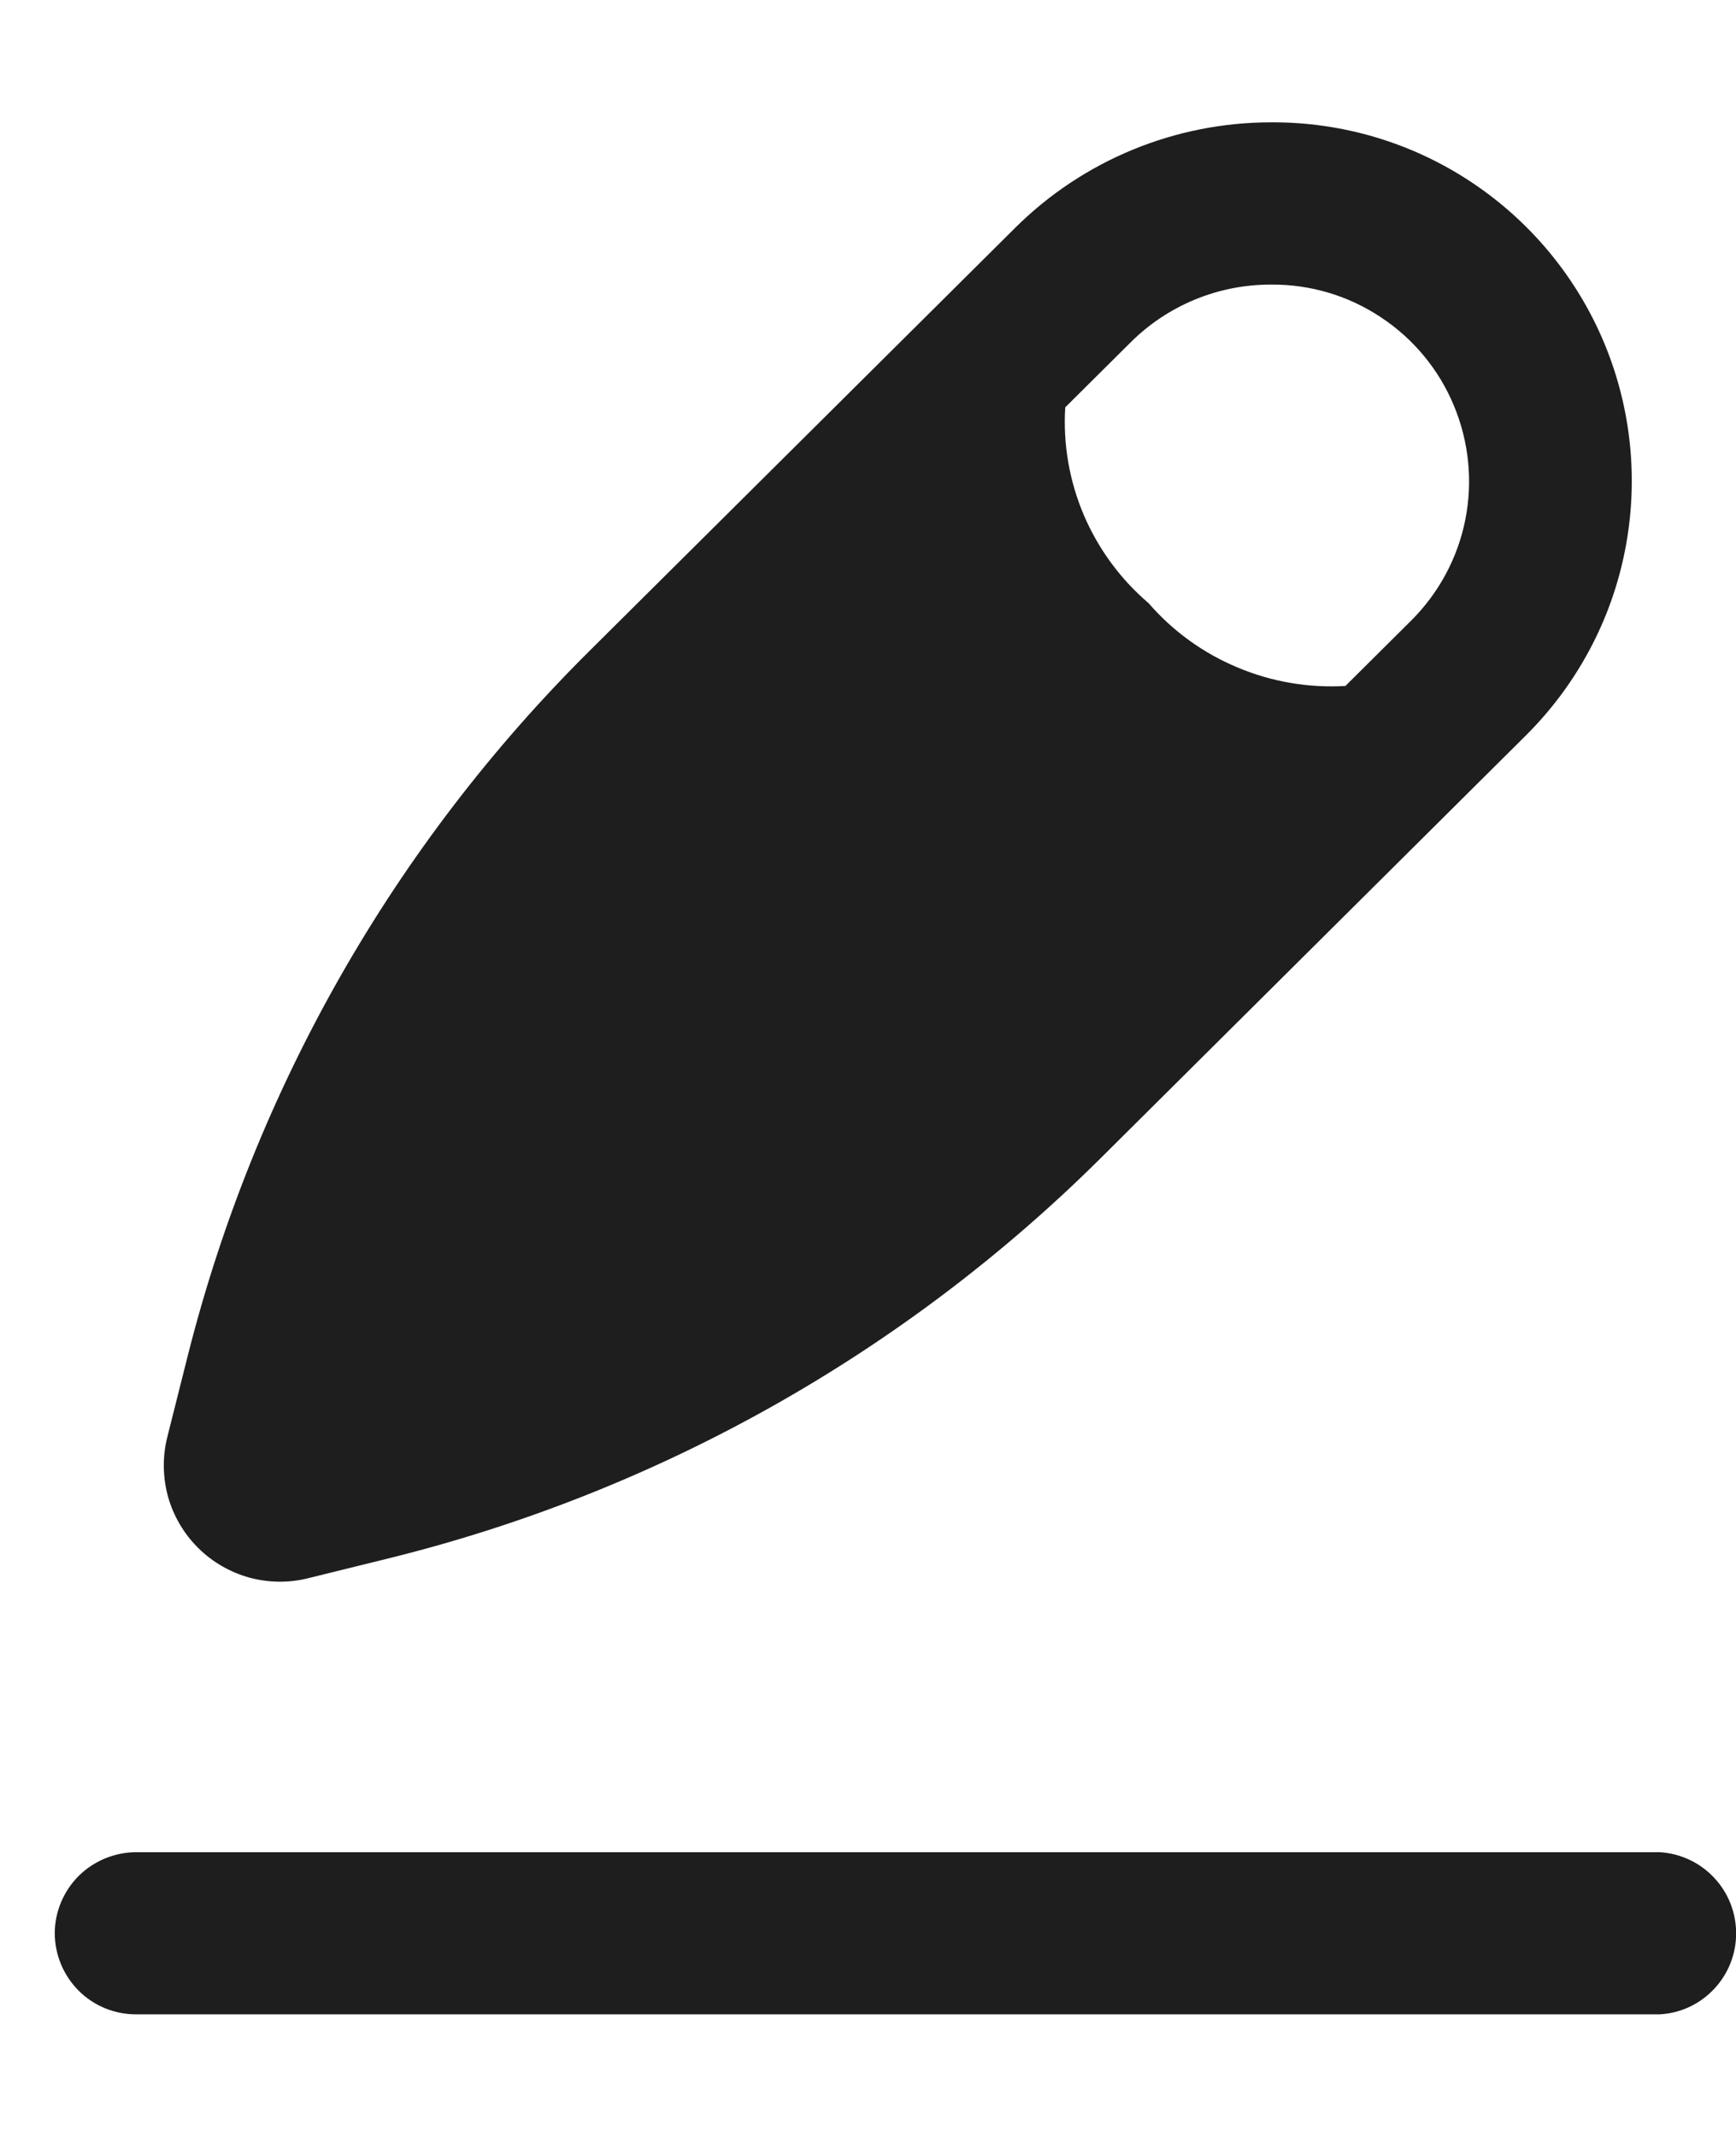 <svg width="13" height="16" viewBox="0 0 13 16" fill="none" xmlns="http://www.w3.org/2000/svg">
<g id="Frame" clip-path="url(#clip0_72_170)">
<g id="Group 2686">
<path id="Path 20938" fill-rule="evenodd" clip-rule="evenodd" d="M9.518 0.916C8.801 0.916 8.113 1.199 7.604 1.704L4.413 4.875C2.949 6.329 1.909 8.154 1.405 10.155L1.251 10.767C1.216 10.912 1.219 11.065 1.259 11.209C1.3 11.353 1.378 11.485 1.484 11.59C1.591 11.696 1.723 11.772 1.867 11.812C2.012 11.851 2.165 11.853 2.31 11.816L2.926 11.664C4.934 11.165 6.77 10.132 8.239 8.675L11.43 5.503C11.807 5.127 12.065 4.647 12.168 4.125C12.272 3.602 12.218 3.06 12.013 2.568C11.808 2.077 11.461 1.657 11.017 1.363C10.573 1.068 10.051 0.913 9.518 0.916ZM8.601 4.516C8.783 4.726 9.01 4.89 9.266 4.997C9.522 5.105 9.798 5.152 10.075 5.136L10.567 4.647C10.774 4.441 10.916 4.178 10.973 3.891C11.03 3.604 11 3.306 10.887 3.036C10.775 2.766 10.584 2.536 10.34 2.375C10.096 2.213 9.81 2.128 9.517 2.131C9.124 2.13 8.747 2.285 8.468 2.562L7.977 3.05C7.96 3.326 8.008 3.602 8.116 3.856C8.225 4.111 8.391 4.337 8.601 4.516Z" fill="#1E1E1E"/>
<path id="Path 20939" fill-rule="evenodd" clip-rule="evenodd" d="M0.41 14.476C0.41 14.396 0.426 14.317 0.457 14.243C0.488 14.169 0.533 14.102 0.589 14.046C0.646 13.989 0.714 13.945 0.788 13.914C0.862 13.884 0.941 13.868 1.021 13.868H12.428C12.583 13.877 12.729 13.945 12.835 14.058C12.942 14.171 13.001 14.32 13.001 14.476C13.001 14.631 12.942 14.78 12.835 14.893C12.729 15.006 12.583 15.074 12.428 15.082H1.021C0.86 15.083 0.705 15.02 0.59 14.906C0.476 14.792 0.411 14.638 0.41 14.476Z" fill="#1E1E1E"/>
</g>
</g>
<defs>
<clipPath id="clip0_72_170">
<rect width="12.59" height="14.167" fill="white" transform="translate(0.41 0.917)"/>
</clipPath>
</defs>
</svg>

